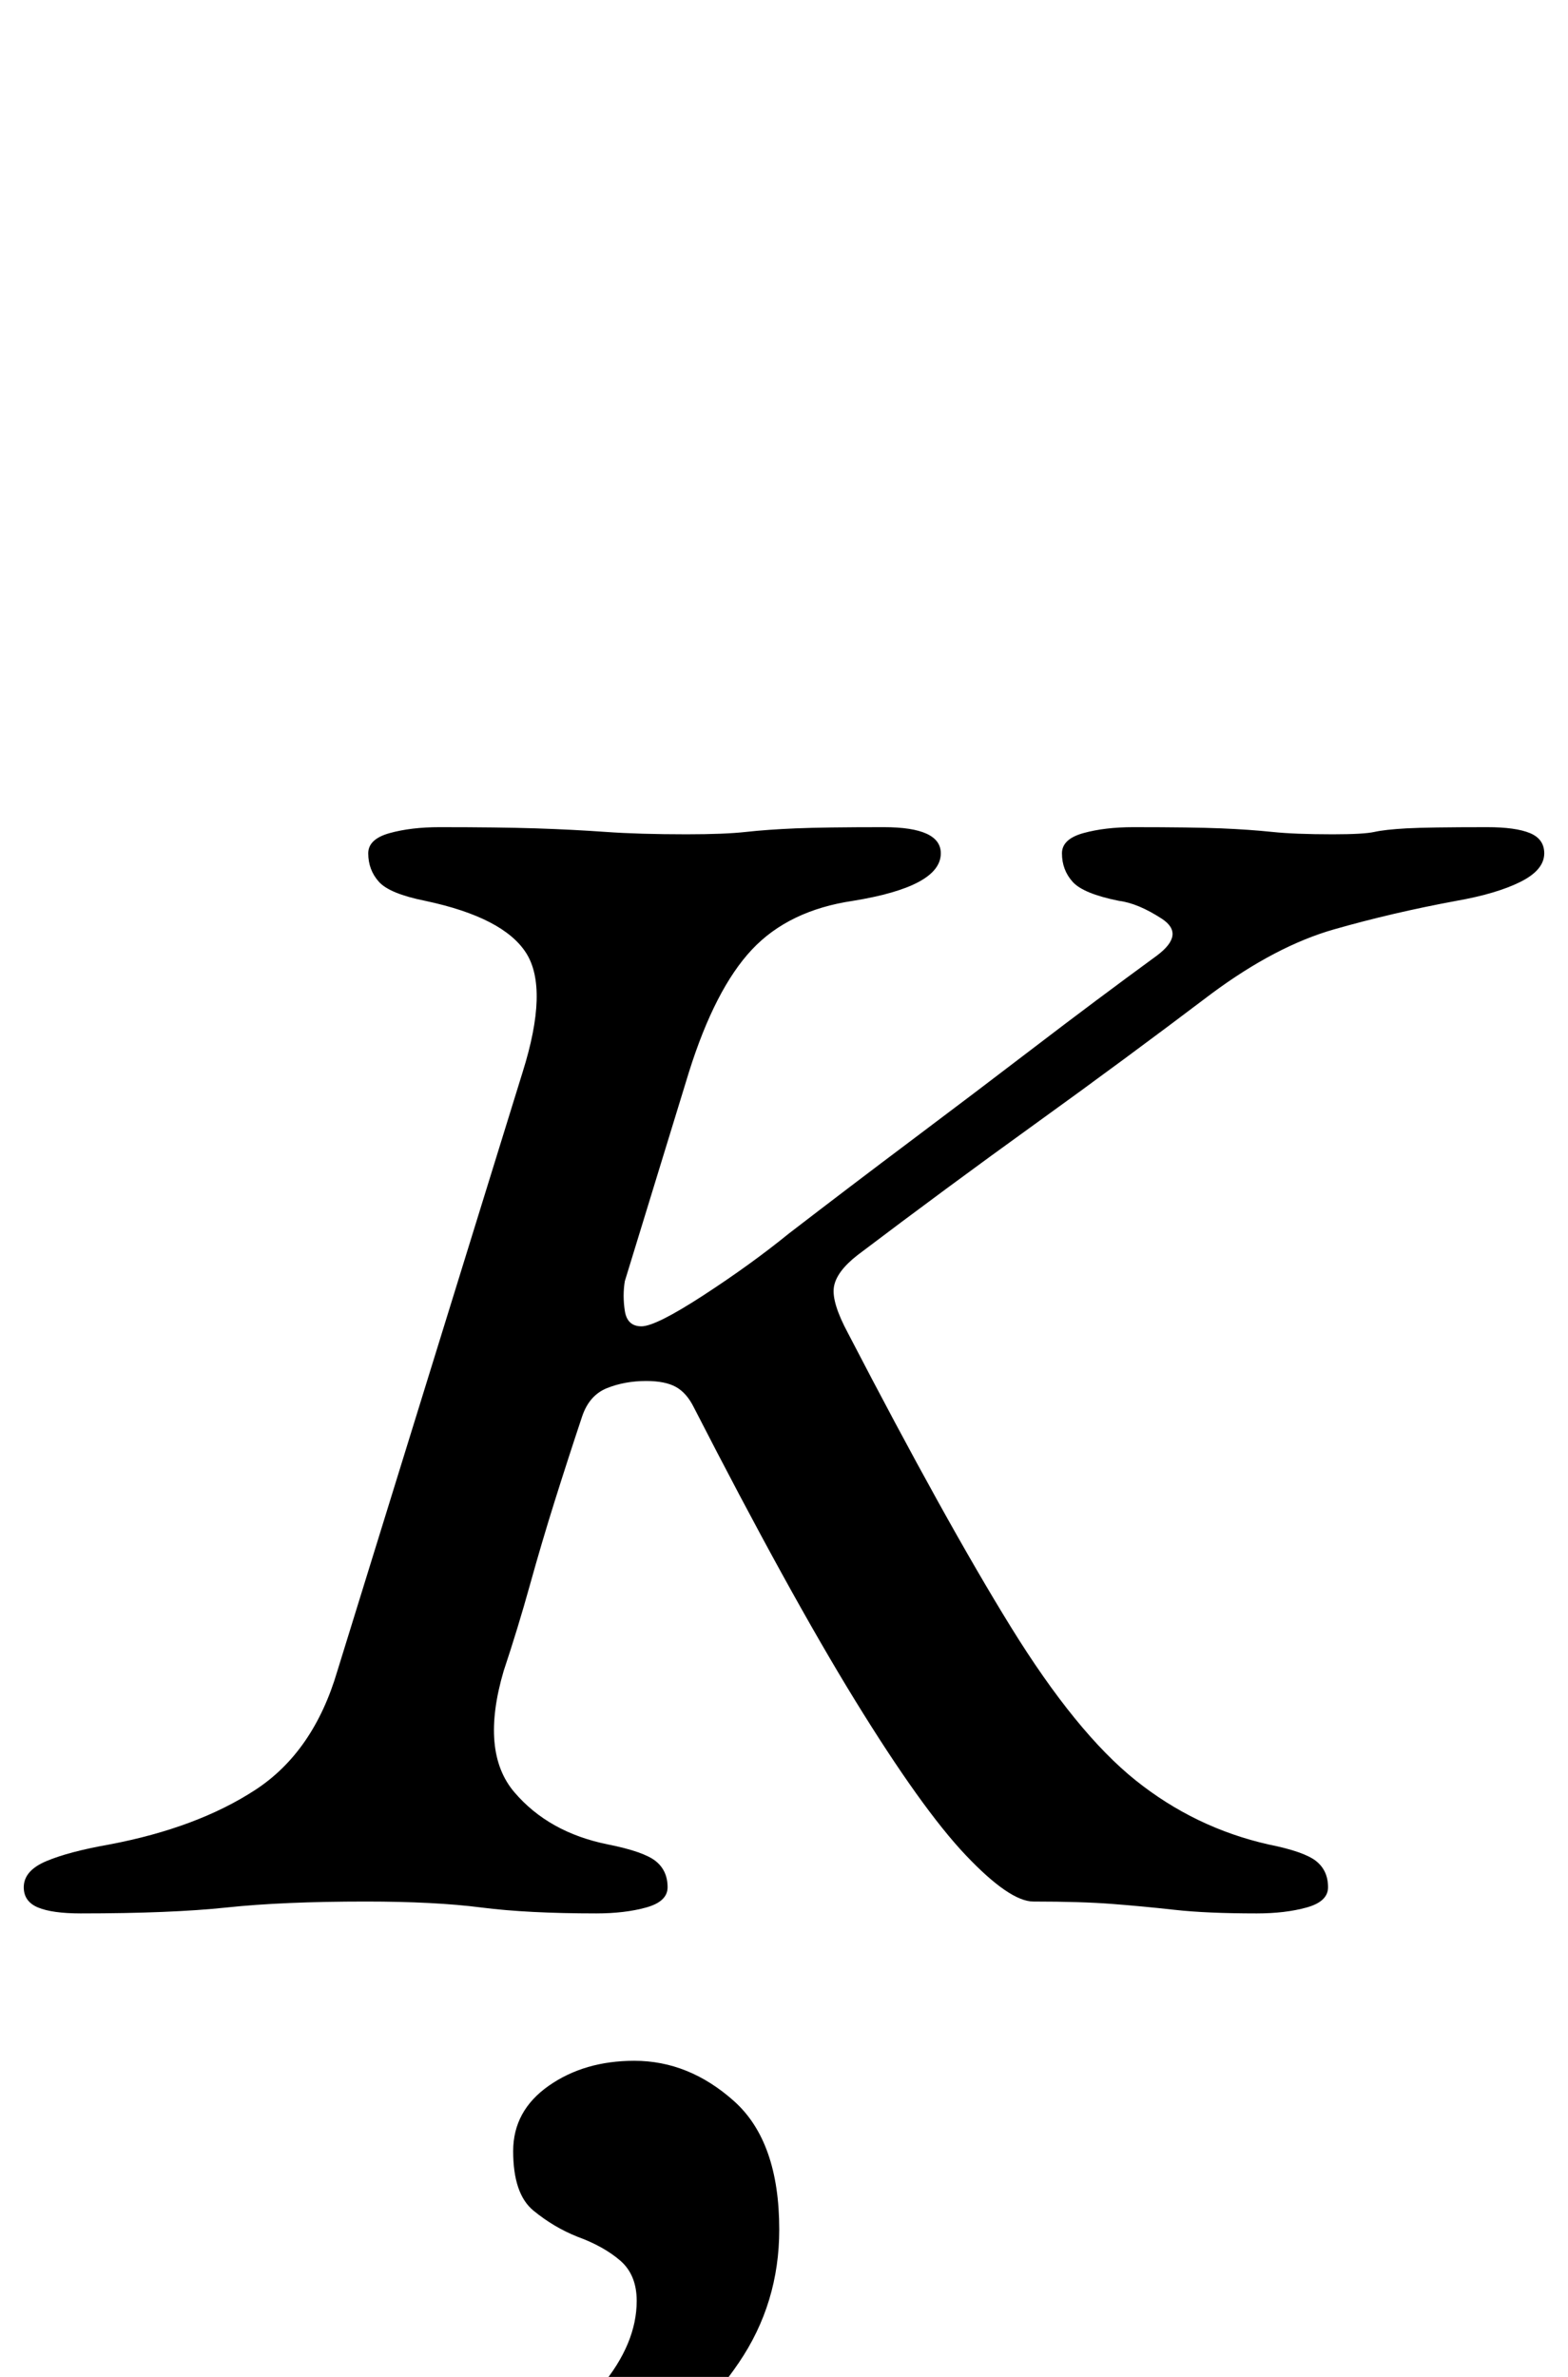 <?xml version="1.0" standalone="no"?>
<!DOCTYPE svg PUBLIC "-//W3C//DTD SVG 1.1//EN" "http://www.w3.org/Graphics/SVG/1.1/DTD/svg11.dtd" >
<svg xmlns="http://www.w3.org/2000/svg" xmlns:xlink="http://www.w3.org/1999/xlink" version="1.1" viewBox="-40 0 660 1000">
  <g transform="matrix(1 0 0 -1 0 800)">
   <path fill="currentColor"
d="M-6 -5q-12 0 -18 2.5t-6 8.5q0 7 9.5 11t26.5 7q37 7 61.5 23t34.5 50l78 252q11 35 1.5 50t-42.5 22q-15 3 -19.5 8t-4.5 12q0 6 9 8.5t21 2.5q25 0 40.5 -0.5t29.5 -1.5t34 -1q16 0 25 1t21 1.5t37 0.5q24 0 24 -11q0 -14 -37 -20q-27 -4 -42.5 -20.5t-26.5 -51.5
l-27 -88q-1 -6 0 -12.5t7 -6.5t26 13t36 26q26 20 52 39.5t51.5 39t51.5 38.5q12 9 2 15.5t-18 7.5q-15 3 -19.5 8t-4.5 12q0 6 9 8.5t21 2.5q25 0 37 -0.5t21.5 -1.5t25.5 -1q13 0 17.5 1t13.5 1.5t34 0.5q12 0 18 -2.5t6 -8.5q0 -7 -10 -12t-27 -8q-27 -5 -51.5 -12
t-51.5 -27q-37 -28 -74.5 -55t-74.5 -55q-9 -7 -10 -13.5t6 -19.5q41 -79 68.5 -123.5t52.5 -64.5t56 -27q15 -3 20 -7t5 -11q0 -6 -9 -8.5t-21 -2.5q-21 0 -34.5 1.5t-26.5 2.5t-33 1q-10 0 -28.5 19.5t-46.5 65t-68 123.5q-3 6 -7.5 8.5t-12.5 2.5q-9 0 -16.5 -3
t-10.5 -12q-6 -18 -11.5 -35.5t-10.5 -35.5t-11 -36q-10 -34 4.5 -51t39.5 -22q15 -3 20 -7t5 -11q0 -6 -9 -8.5t-21 -2.5q-29 0 -48.5 2.5t-48.5 2.5q-35 0 -58.5 -2.5t-61.5 -2.5zM125 -274q-14 0 -14 8q0 4 4.5 8t12.5 5q24 5 47 18t38 31t15 36q0 11 -7 17t-18 10
q-10 4 -18.5 11t-8.5 25q0 17 15 27.5t36 10.5q23 0 42 -17t19 -54q0 -31 -17 -56t-43 -43t-54 -27.5t-49 -9.5z" />
  </g>

</svg>
